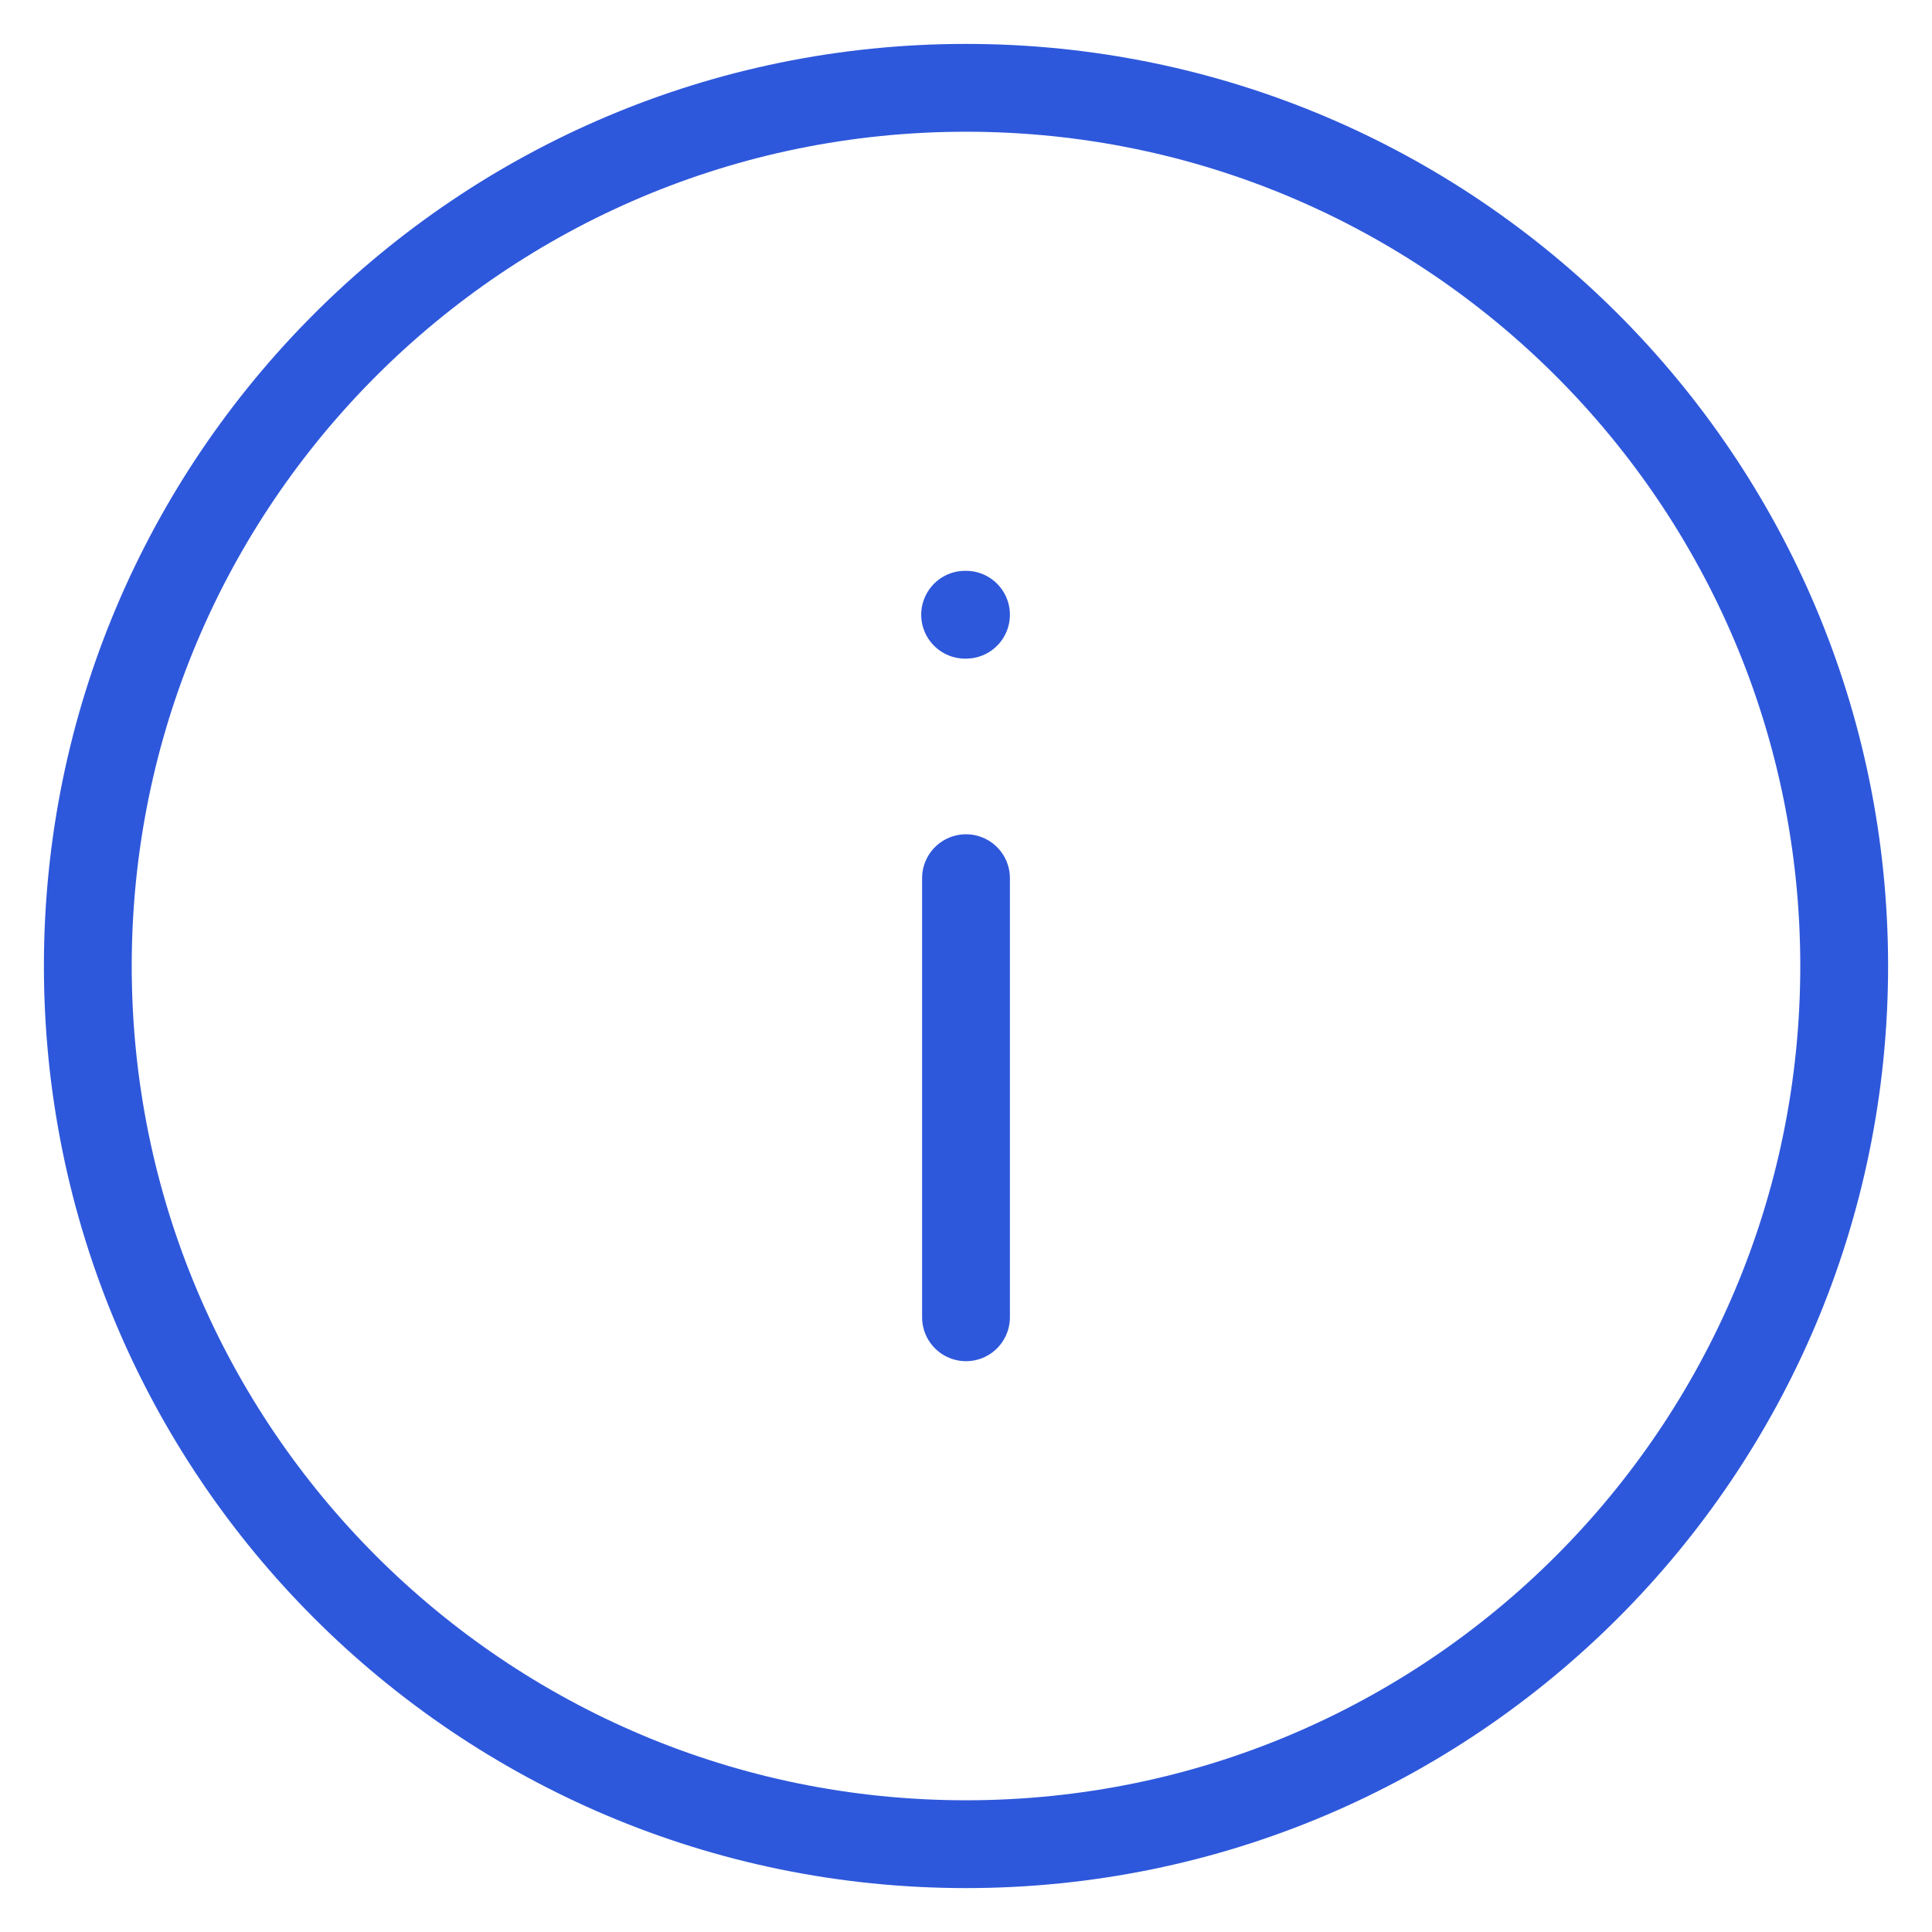 <svg width="22" height="22" fill="none" xmlns="http://www.w3.org/2000/svg"><path d="M11 15v-5m0-3h-.01M1 11C1 5.477 5.477 1 11 1s10 4.477 10 10-4.477 10-10 10S1 16.523 1 11z" stroke="#2E58DB" stroke-linecap="round" stroke-linejoin="round"/></svg>